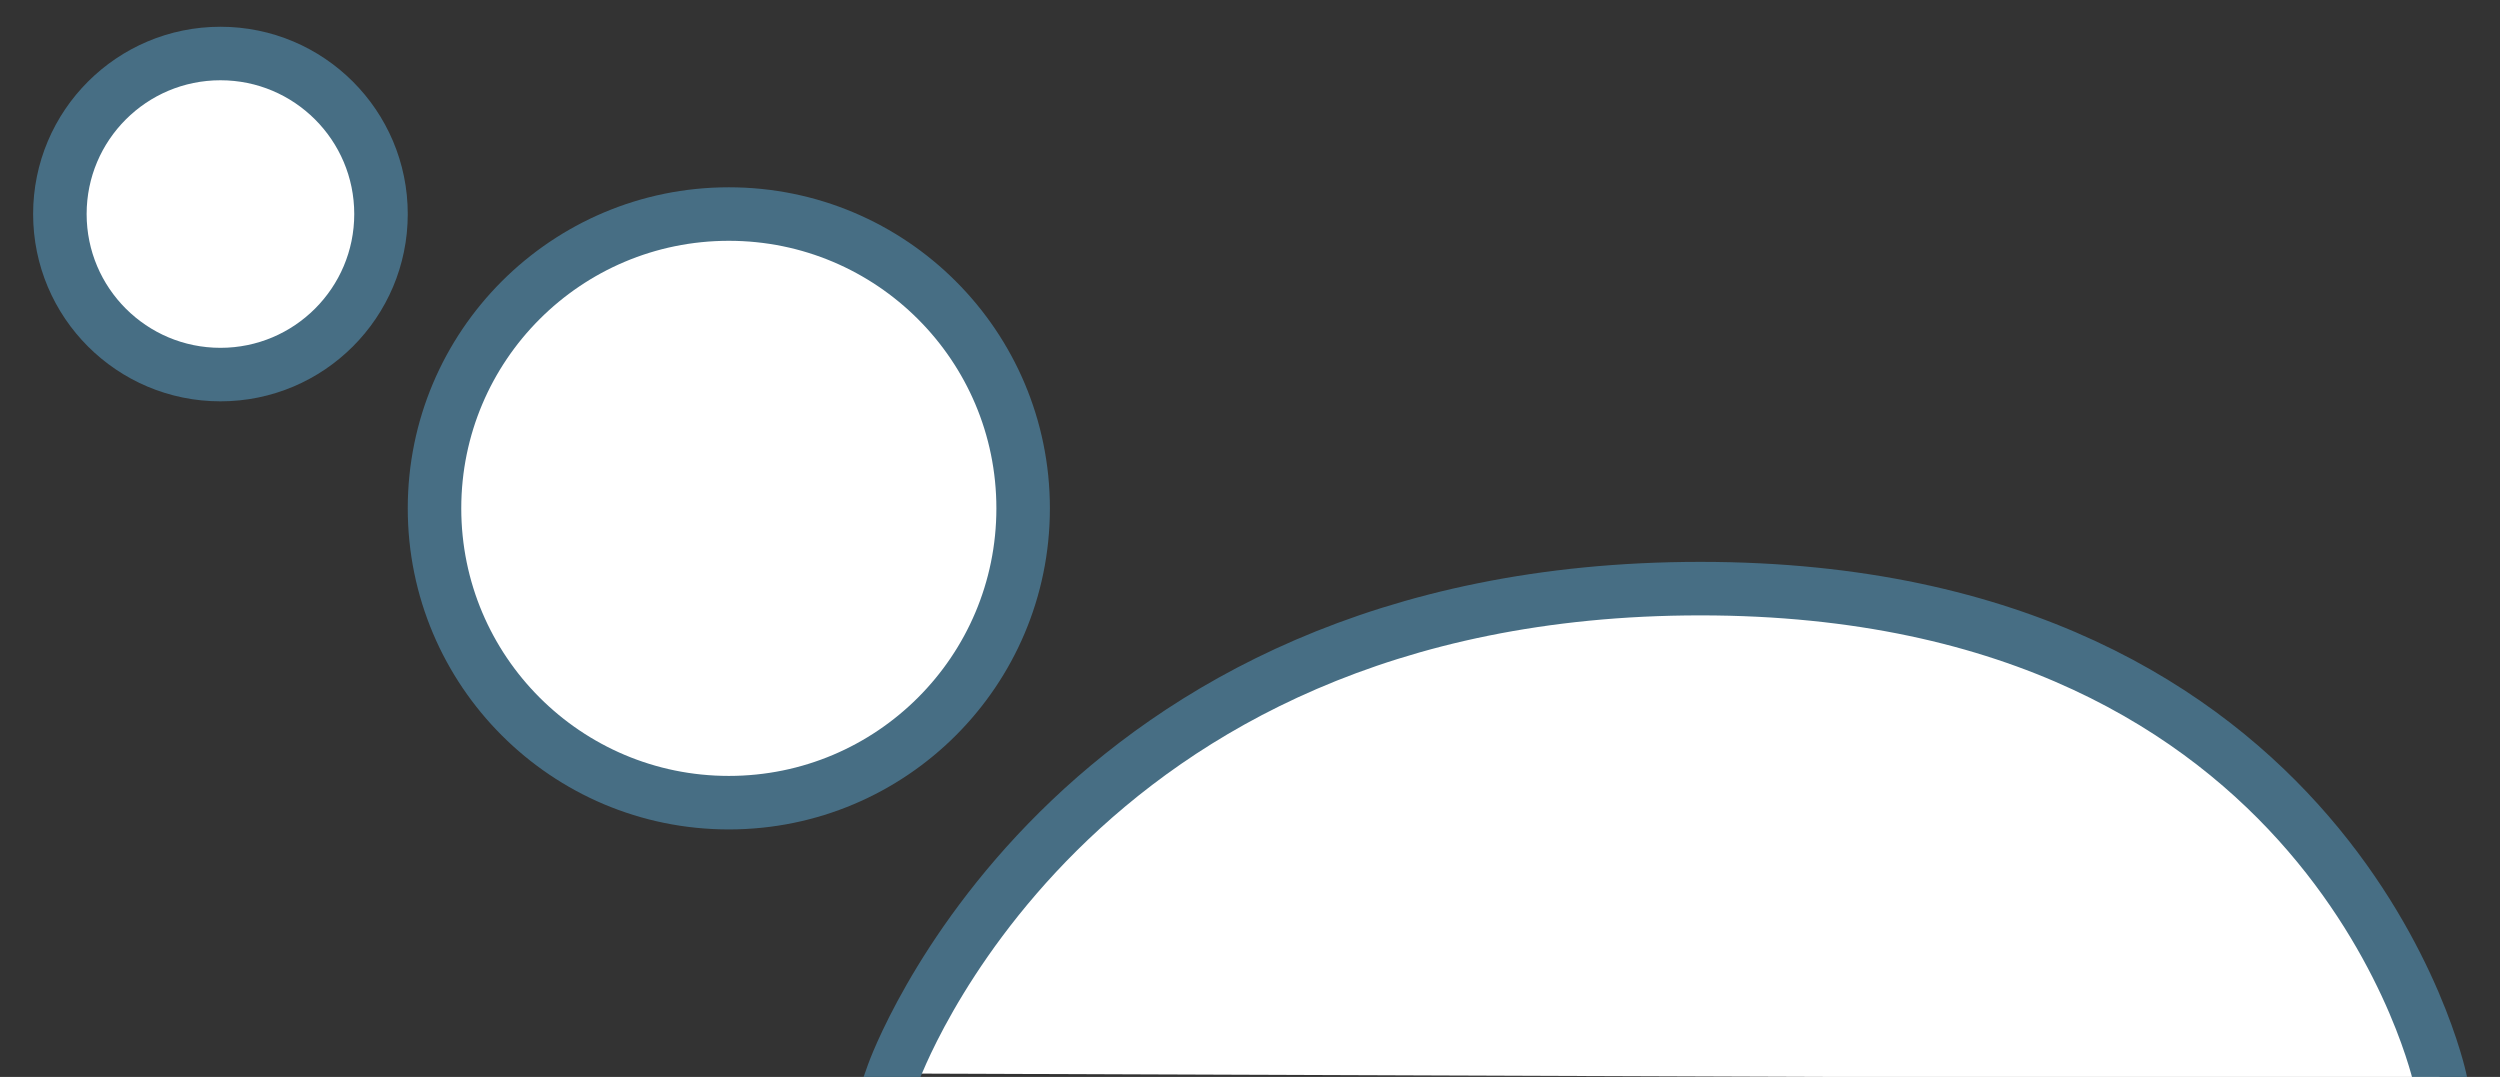 <?xml version="1.0" encoding="UTF-8"?>
<!DOCTYPE svg PUBLIC "-//W3C//DTD SVG 1.1//EN" "http://www.w3.org/Graphics/SVG/1.1/DTD/svg11.dtd">
<svg version="1.1" xmlns="http://www.w3.org/2000/svg" xmlns:xlink="http://www.w3.org/1999/xlink" x="0" y="0" width="46.719" height="20.125" viewBox="0, 0, 46.719, 20.125">
  <rect x="0" y="0" width="46.719" height="20.125" fill="#333333" stroke="none"/>
  <g id="Layer_1">
    <g>
      <path d="M13.62,15 C16.658,15 19.12,12.538 19.12,9.5 C19.12,6.462 16.657,4 13.62,4 C10.582,4 8.12,6.462 8.12,9.5 C8.12,12.538 10.582,15 13.62,15 z" fill="#FFFFFF"/>
      <path d="M13.62,15 C16.658,15 19.12,12.538 19.12,9.5 C19.12,6.462 16.657,4 13.62,4 C10.582,4 8.12,6.462 8.12,9.5 C8.12,12.538 10.582,15 13.62,15 z" fill-opacity="0" stroke="#476E84" stroke-width="1" stroke-miterlimit="10"/>
    </g>
    <g>
      <path d="M4.12,7 C5.776,7 7.12,5.657 7.12,4 C7.12,2.343 5.776,1 4.12,1 C2.462,1 1.119,2.343 1.119,4 C1.119,5.657 2.462,7 4.12,7 z" fill="#FFFFFF"/>
      <path d="M4.12,7 C5.776,7 7.12,5.657 7.12,4 C7.12,2.343 5.776,1 4.12,1 C2.462,1 1.119,2.343 1.119,4 C1.119,5.657 2.462,7 4.12,7 z" fill-opacity="0" stroke="#476E84" stroke-width="1" stroke-miterlimit="10"/>
    </g>
    <g>
      <path d="M16.692,20.061 C16.692,20.061 19.901,11 31.776,11 C43.651,11 45.6,20.167 45.6,20.167" fill="#FFFFFF"/>
      <path d="M16.692,20.061 C16.692,20.061 19.901,11 31.776,11 C43.651,11 45.6,20.167 45.6,20.167" fill-opacity="0" stroke="#476E84" stroke-width="1" stroke-linecap="square"/>
    </g>
  </g>
</svg>
